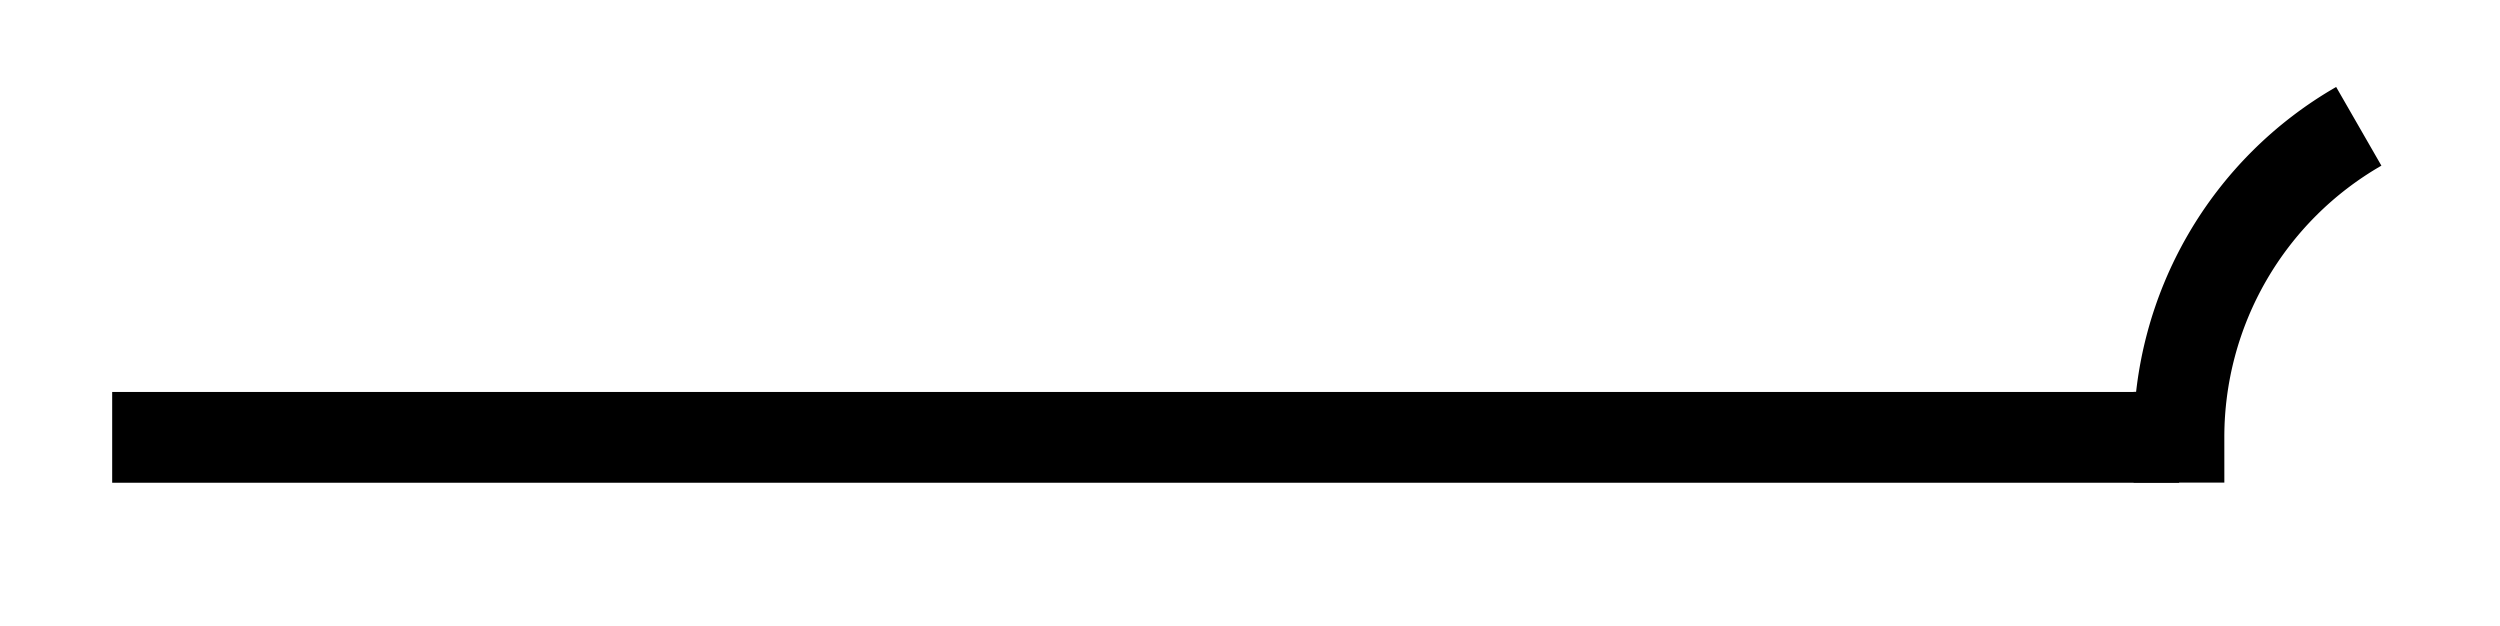 <svg xmlns="http://www.w3.org/2000/svg" width="29.268" height="7.323" viewBox="0 0 21.951 5.492" version="1.2"><defs><clipPath id="a"><path d="M7 0h14.926v5.238H7Zm0 0"/></clipPath></defs><path style="fill:none;stroke-width:.797;stroke-linecap:butt;stroke-linejoin:miter;stroke:#000;stroke-opacity:1;stroke-miterlimit:10" d="M0 2.21h18.148" transform="matrix(1 0 0 -1 .985 6.05)"/><g clip-path="url(#a)"><path style="fill:none;stroke-width:.797;stroke-linecap:butt;stroke-linejoin:miter;stroke:#000;stroke-opacity:1;stroke-miterlimit:10" d="M-1.576 2.729a3.148 3.148 0 0 1-1.579-2.73h-.398" transform="matrix(1 0 0 -1 22.287 3.838)"/></g></svg>